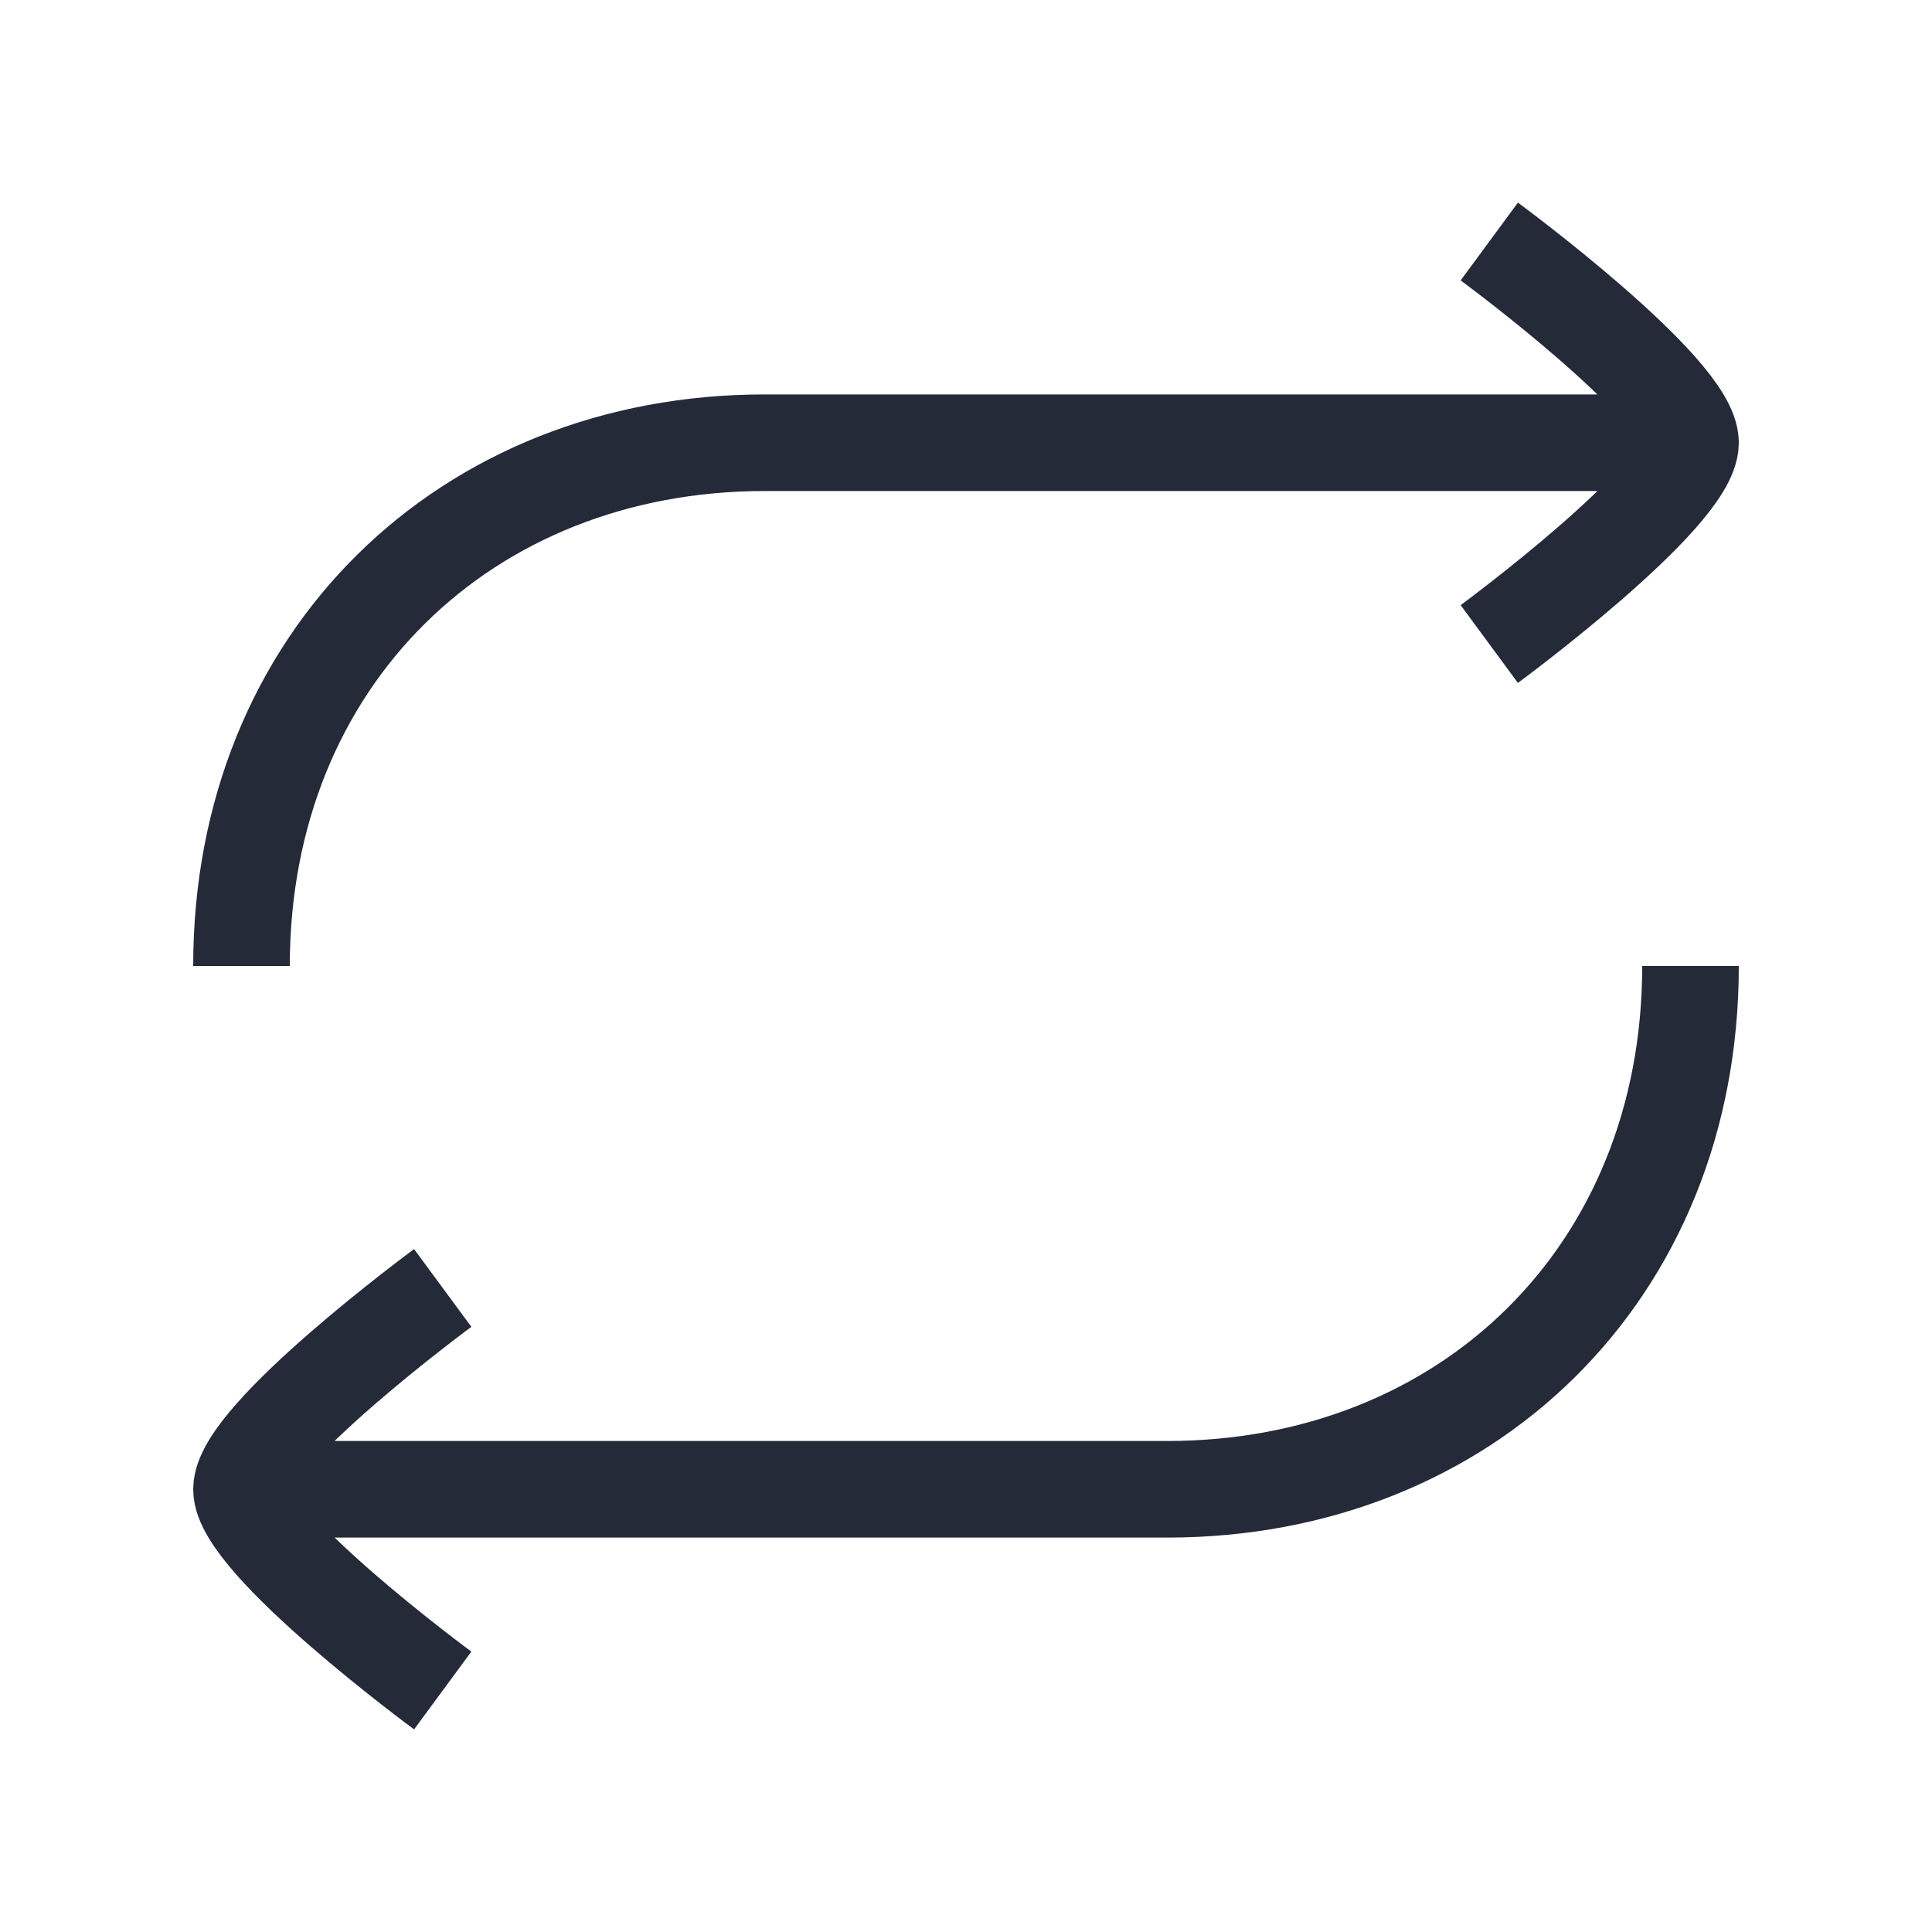<svg width="20" height="20" viewBox="0 0 20 20" fill="none" xmlns="http://www.w3.org/2000/svg">
<path d="M17.083 4.583H7.917C4.822 4.583 2.5 6.821 2.5 10M2.917 15.417H12.083C15.178 15.417 17.5 13.179 17.5 10M15.417 2.5C15.417 2.5 17.5 4.034 17.5 4.583C17.5 5.133 15.417 6.667 15.417 6.667M4.583 13.333C4.583 13.333 2.5 14.867 2.5 15.417C2.5 15.966 4.583 17.5 4.583 17.5" stroke="#252A39" strokeLinecap="round" strokeLinejoin="round"/>
</svg>
